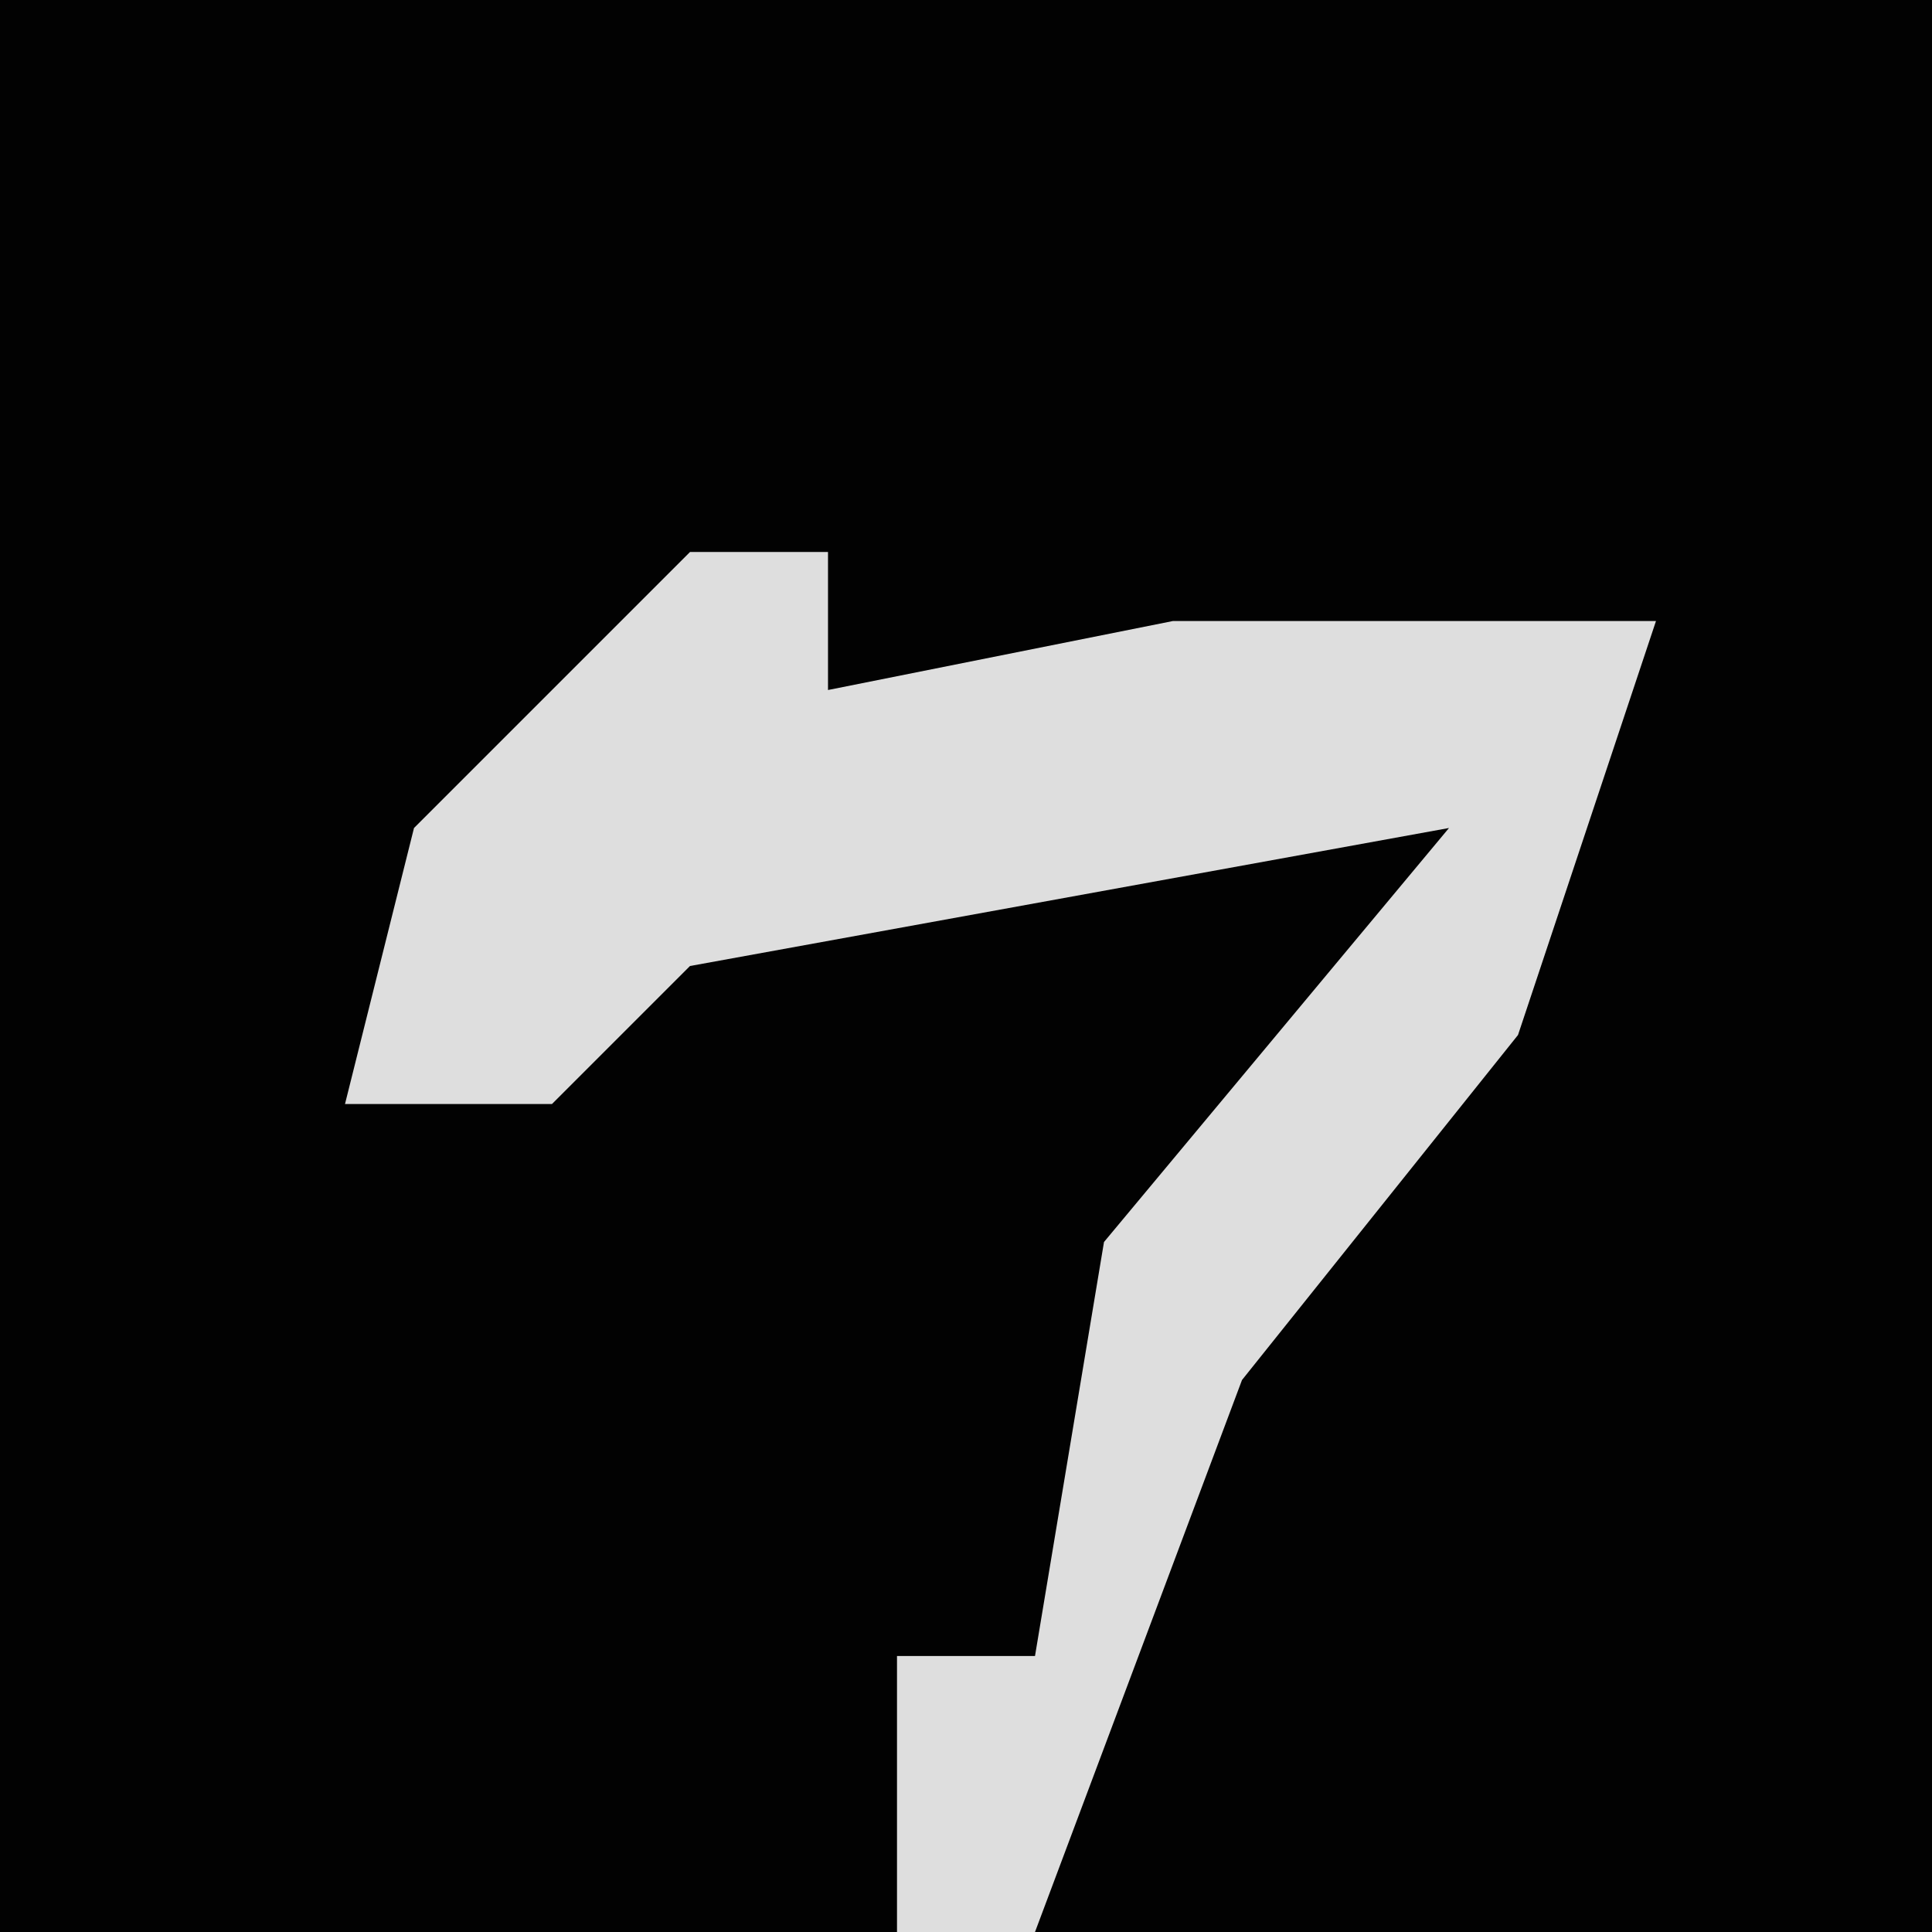 <?xml version="1.0" encoding="UTF-8"?>
<svg version="1.1" xmlns="http://www.w3.org/2000/svg" width="28" height="28">
<path d="M0,0 L28,0 L28,28 L0,28 Z " fill="#020202" transform="translate(0,0)"/>
<path d="M0,0 L2,0 L2,2 L7,1 L14,1 L12,7 L8,12 L5,20 L3,20 L3,16 L5,16 L6,10 L11,4 L0,6 L-2,8 L-5,8 L-4,4 Z " fill="#DEDEDE" transform="translate(10,8)"/>
</svg>
